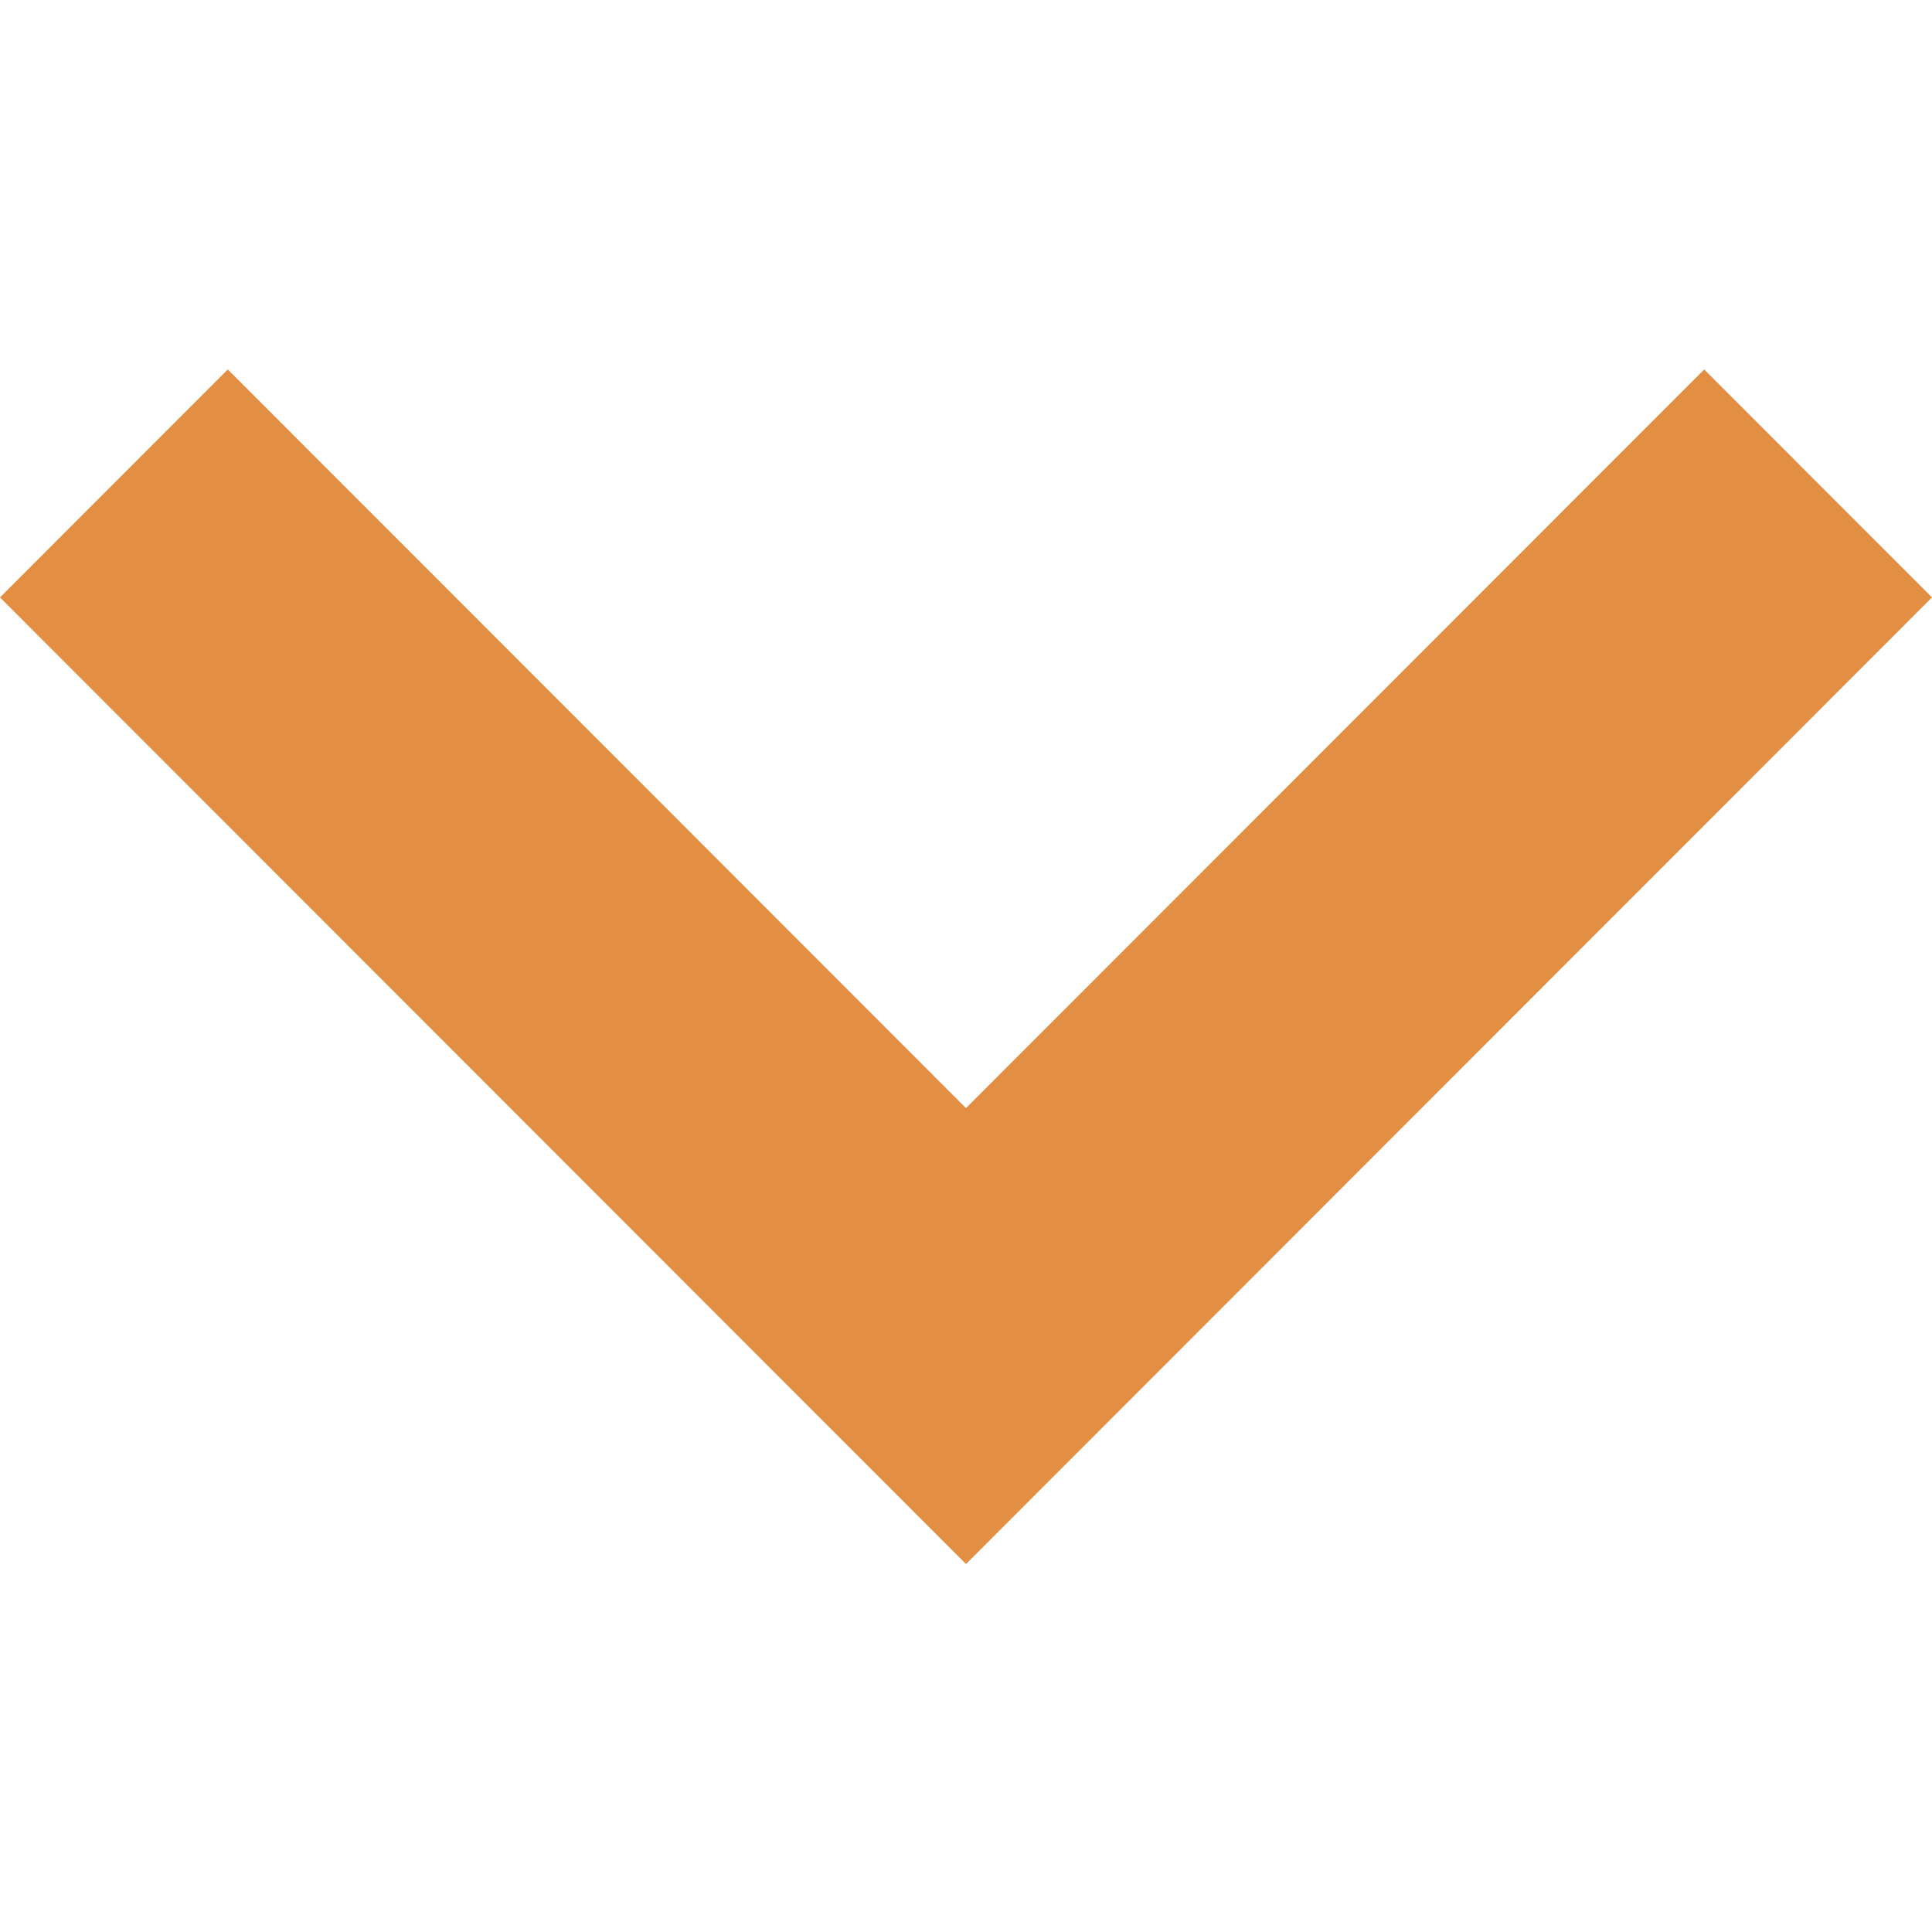 <svg xmlns="http://www.w3.org/2000/svg" xmlns:xlink="http://www.w3.org/1999/xlink" width="1024" zoomAndPan="magnify" viewBox="0 0 768 768" height="1024" preserveAspectRatio="xMidYMid meet" version="1.0"><path fill="#e28e43" d="M 677.441 146.863 L 384 440.492 L 90.559 146.863 L 0 237.48 L 384 621.727 L 768 237.48 Z M 677.441 146.863 " fill-opacity="1" fill-rule="nonzero"/></svg>
